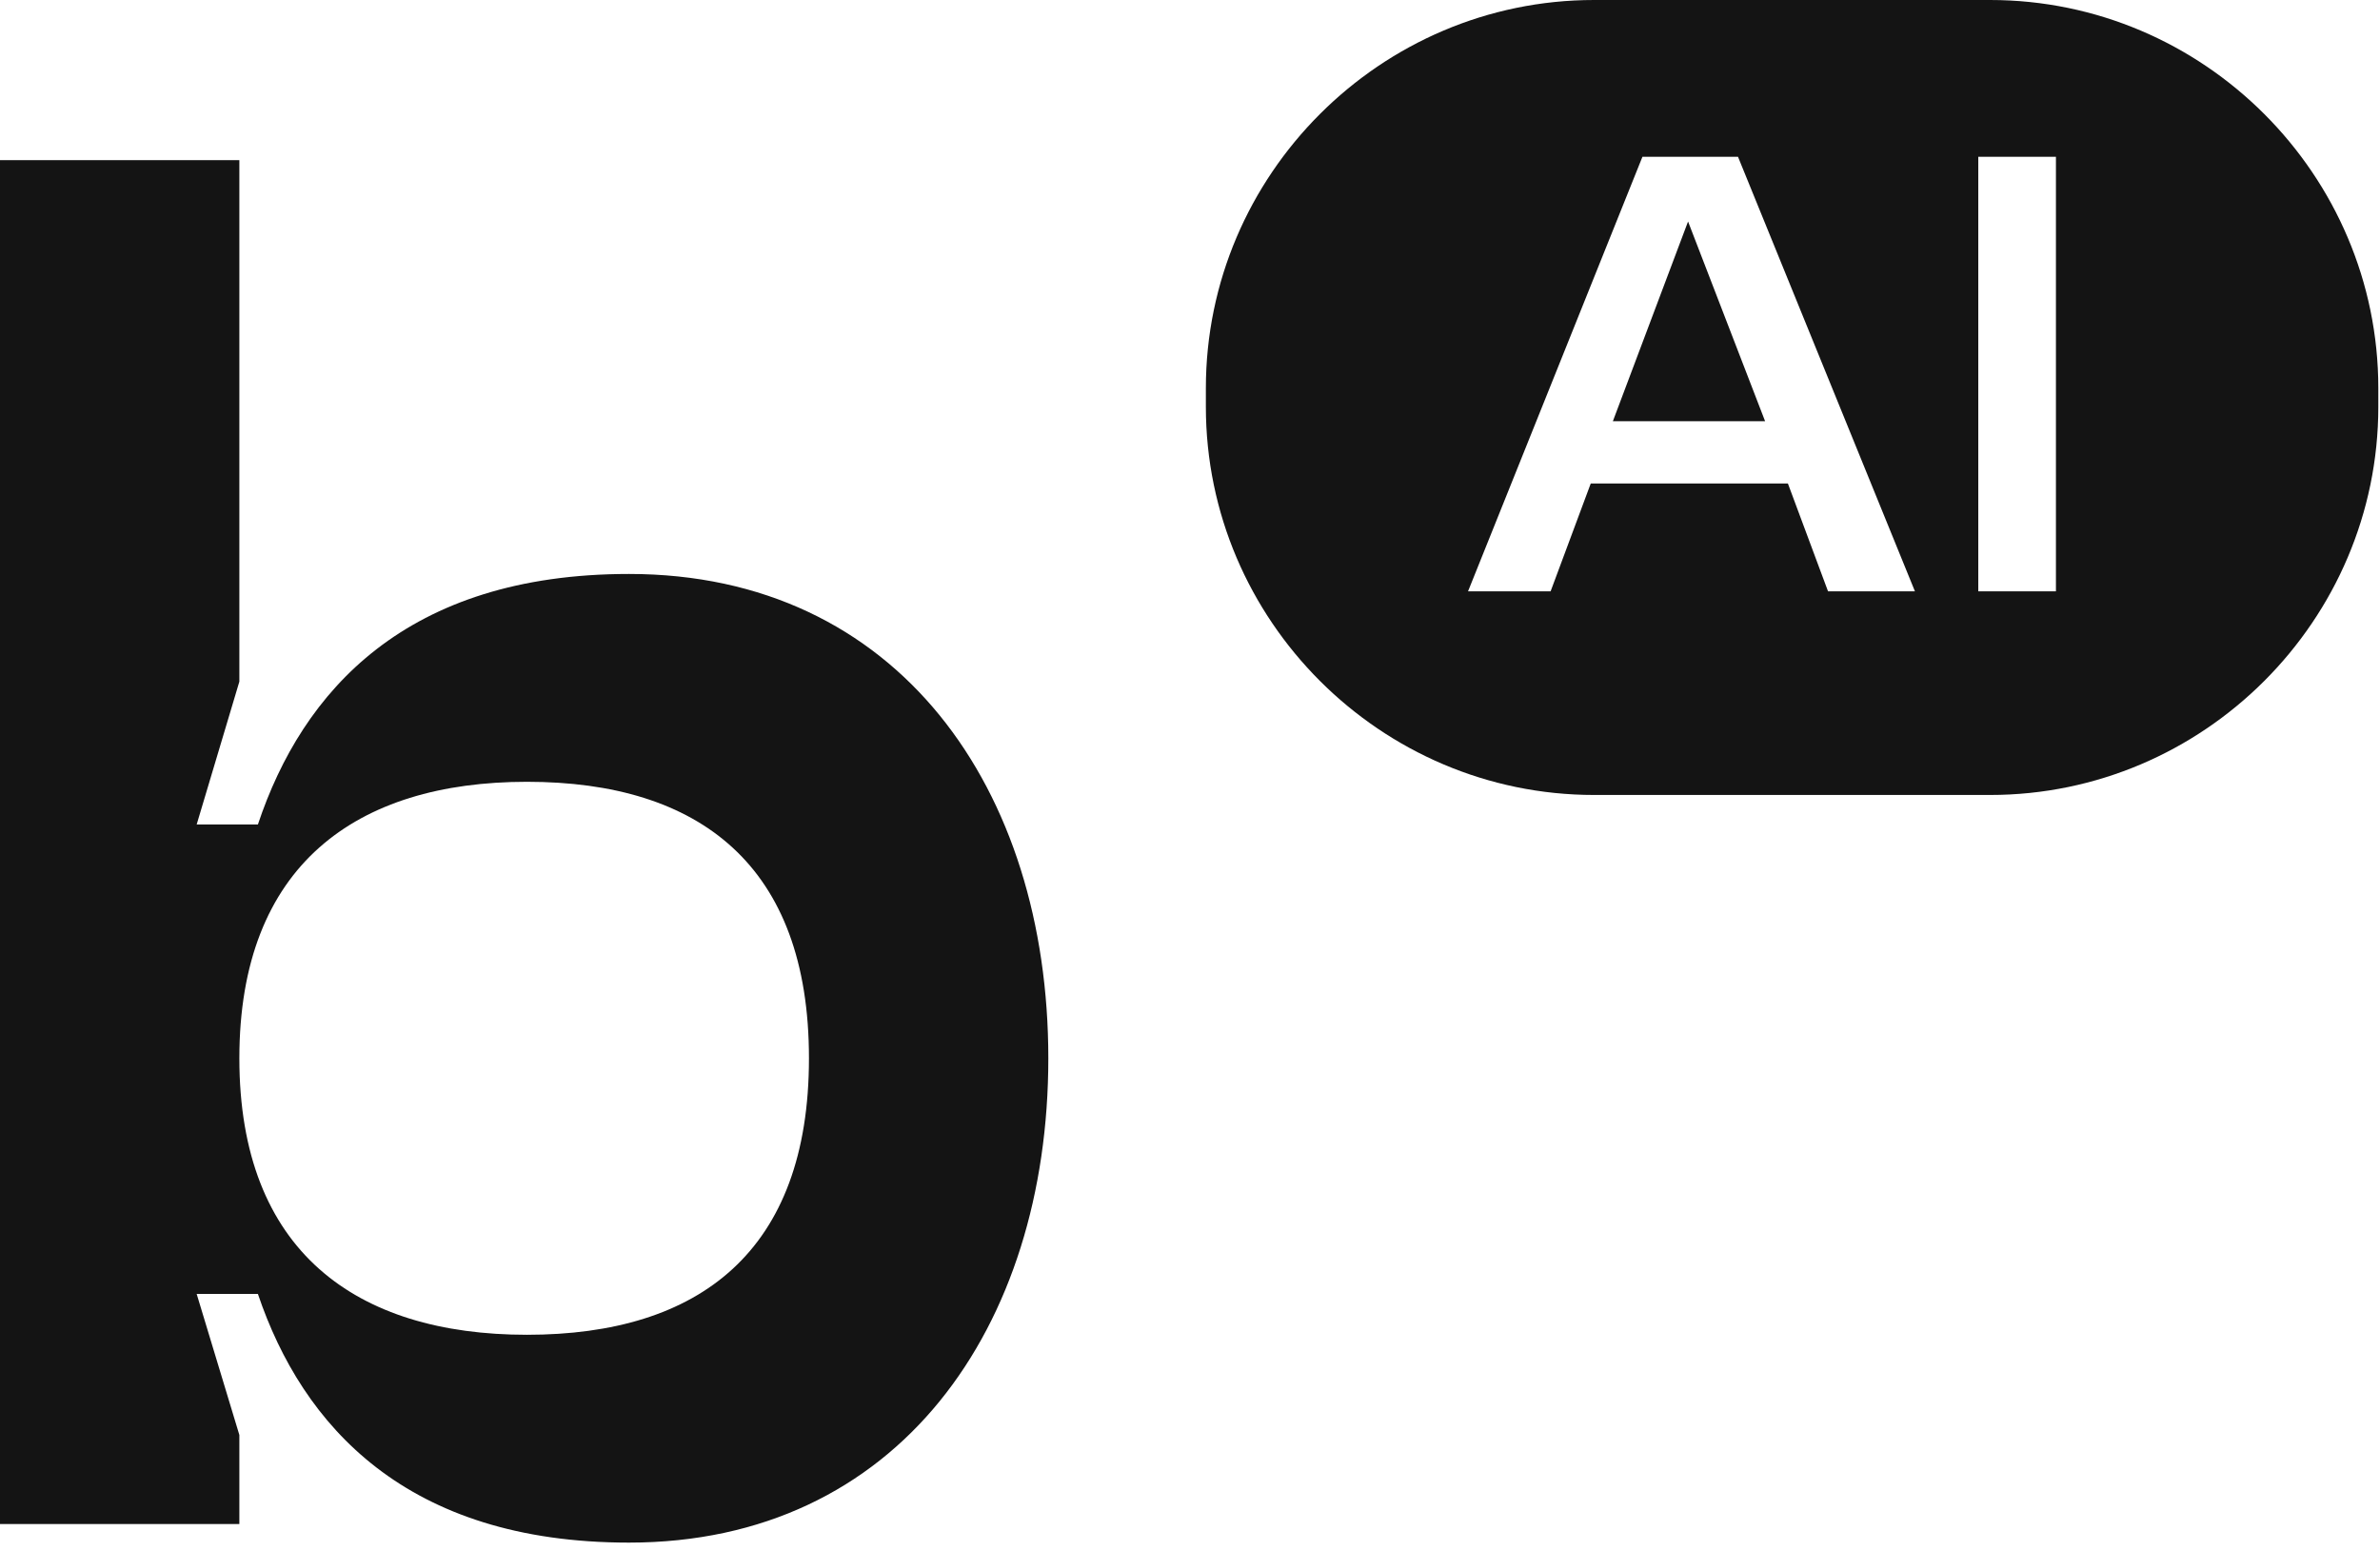<?xml version="1.0" encoding="UTF-8" standalone="no"?>
<!DOCTYPE svg PUBLIC "-//W3C//DTD SVG 1.1//EN" "http://www.w3.org/Graphics/SVG/1.1/DTD/svg11.dtd">
<svg width="100%" height="100%" viewBox="0 0 198 129" version="1.1" xmlns="http://www.w3.org/2000/svg" xmlns:xlink="http://www.w3.org/1999/xlink" xml:space="preserve" xmlns:serif="http://www.serif.com/" style="fill-rule:evenodd;clip-rule:evenodd;stroke-linejoin:round;stroke-miterlimit:2;">
    <g transform="matrix(1,0,0,1,43.838,30.61)">
        <path d="M0,80.421C14.356,80.421 23.462,73.475 23.462,57.421C23.462,41.368 14.356,34.422 0,34.422C-14.201,34.422 -23.925,41.368 -23.925,57.421C-23.925,73.475 -14.201,80.421 0,80.421M-43.838,96.165L-43.838,-17.288L-23.925,-17.288L-23.925,26.087L-27.476,37.972L-22.382,37.972C-18.677,26.858 -10.033,17.134 8.49,17.134C30.872,17.134 43.375,35.04 43.375,57.421C43.375,79.803 30.872,97.709 8.49,97.709C-10.033,97.709 -18.677,87.985 -22.382,77.025L-27.476,77.025L-23.925,88.756L-23.925,96.165L-43.838,96.165Z" style="fill:#141414;fill-rule:nonzero;"/>
    </g>
    <g transform="matrix(1,0,0,1,134.18,18.425)">
        <path d="M0,16.612L12.664,16.612L6.255,0L0,16.612Z" style="fill:#141414;fill-rule:nonzero;"/>
    </g>
    <g transform="matrix(1,0,0,1,-1380.73,-718.485)">
        <path d="M1551.77,767.674L1545.31,767.674L1545.31,731.527L1551.77,731.527L1551.77,767.674ZM1532.81,767.674L1529.47,758.701L1513.07,758.701L1509.73,767.674L1502.86,767.674L1517.37,731.527L1525.32,731.527L1540.04,767.674L1532.81,767.674ZM1546.29,718.485L1513.35,718.485C1495.59,718.485 1481.05,733.017 1481.05,750.777L1481.05,752.321C1481.05,770.081 1495.59,784.613 1513.35,784.613L1546.29,784.613C1564.06,784.613 1578.59,770.081 1578.59,752.321L1578.59,750.777C1578.59,733.017 1564.06,718.485 1546.29,718.485" style="fill:#141414;fill-rule:nonzero;"/>
    </g>
</svg>
